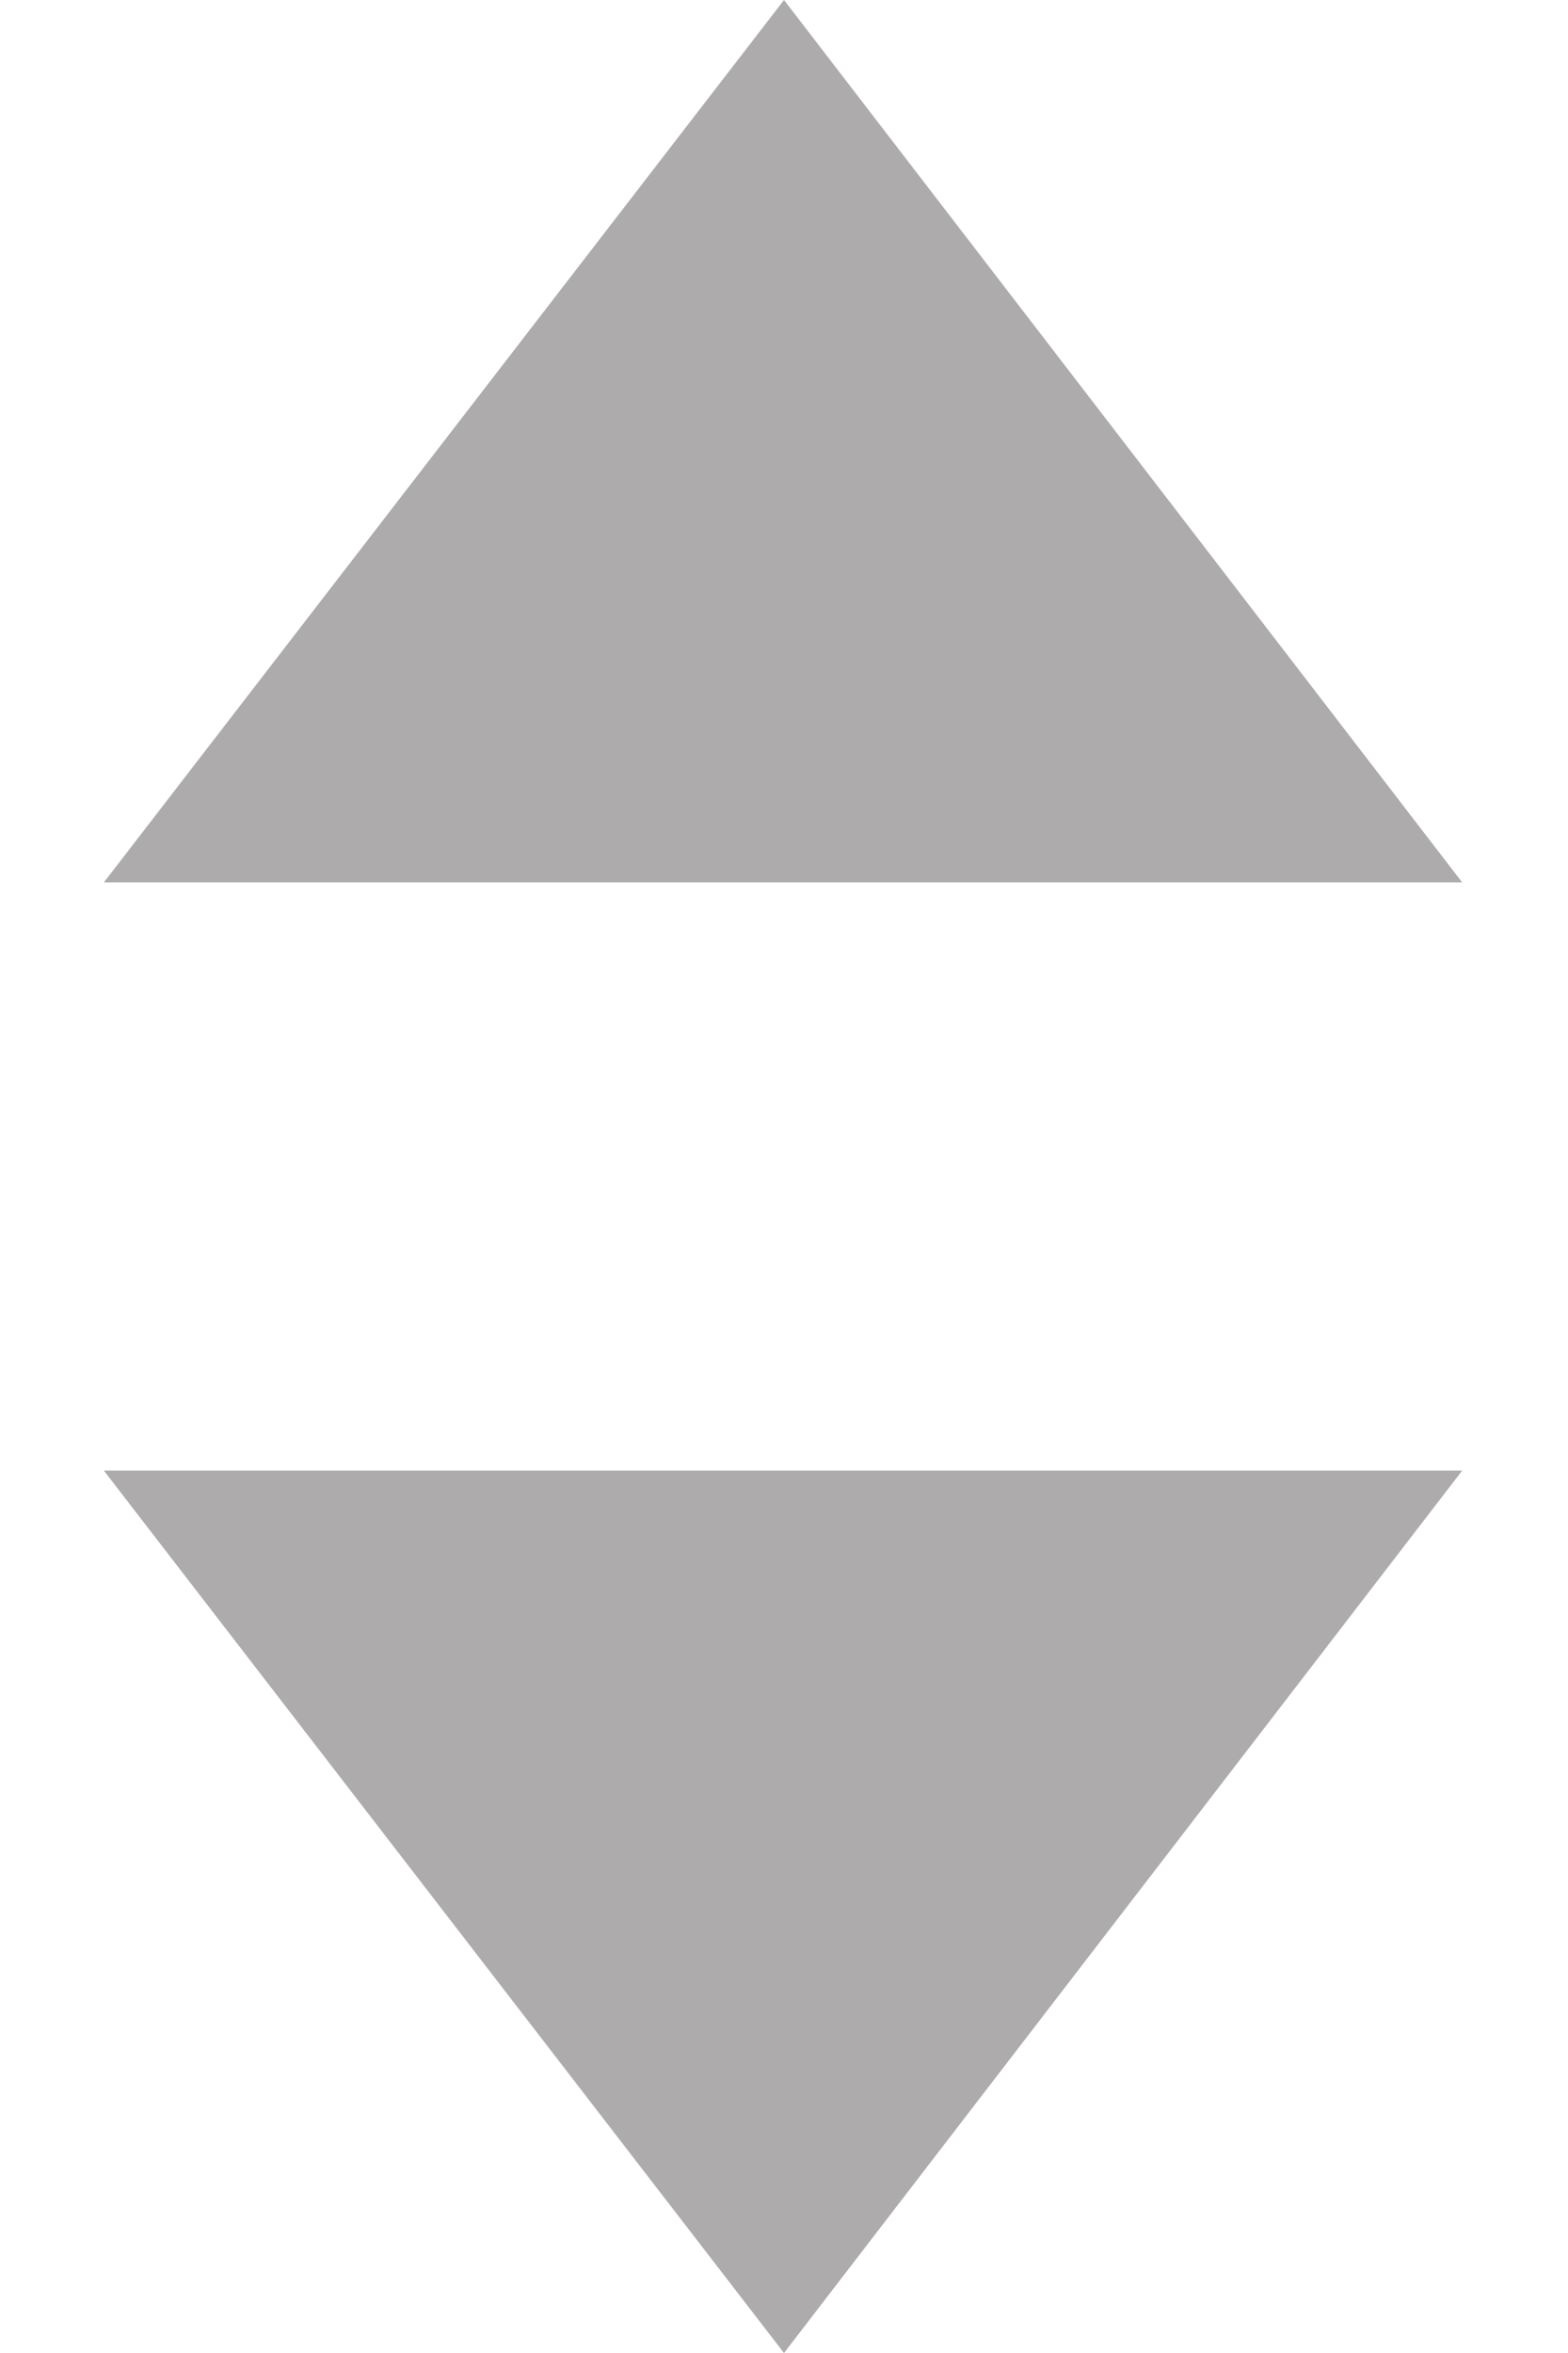 <svg width="8" height="12" viewBox="0 0 8 12" fill="none" xmlns="http://www.w3.org/2000/svg" xmlns:xlink="http://www.w3.org/1999/xlink">
	<desc>
			Created with Pixso.
	</desc>
	<defs/>
	<rect id="Frame 2" width="8" height="12" fill="#FFFFFF" fill-opacity="0"/>
	<path id="Polygon 6" d="M4 0L0.53 4.5L7.46 4.5L4 0Z" fill="#ADABAC" fill-opacity="1" fill-rule="evenodd"/>
	<path id="Polygon 7" d="M4 12L7.46 7.5L0.53 7.5L4 12Z" fill="#ADABAC" fill-opacity="1" fill-rule="evenodd"/>
</svg>
